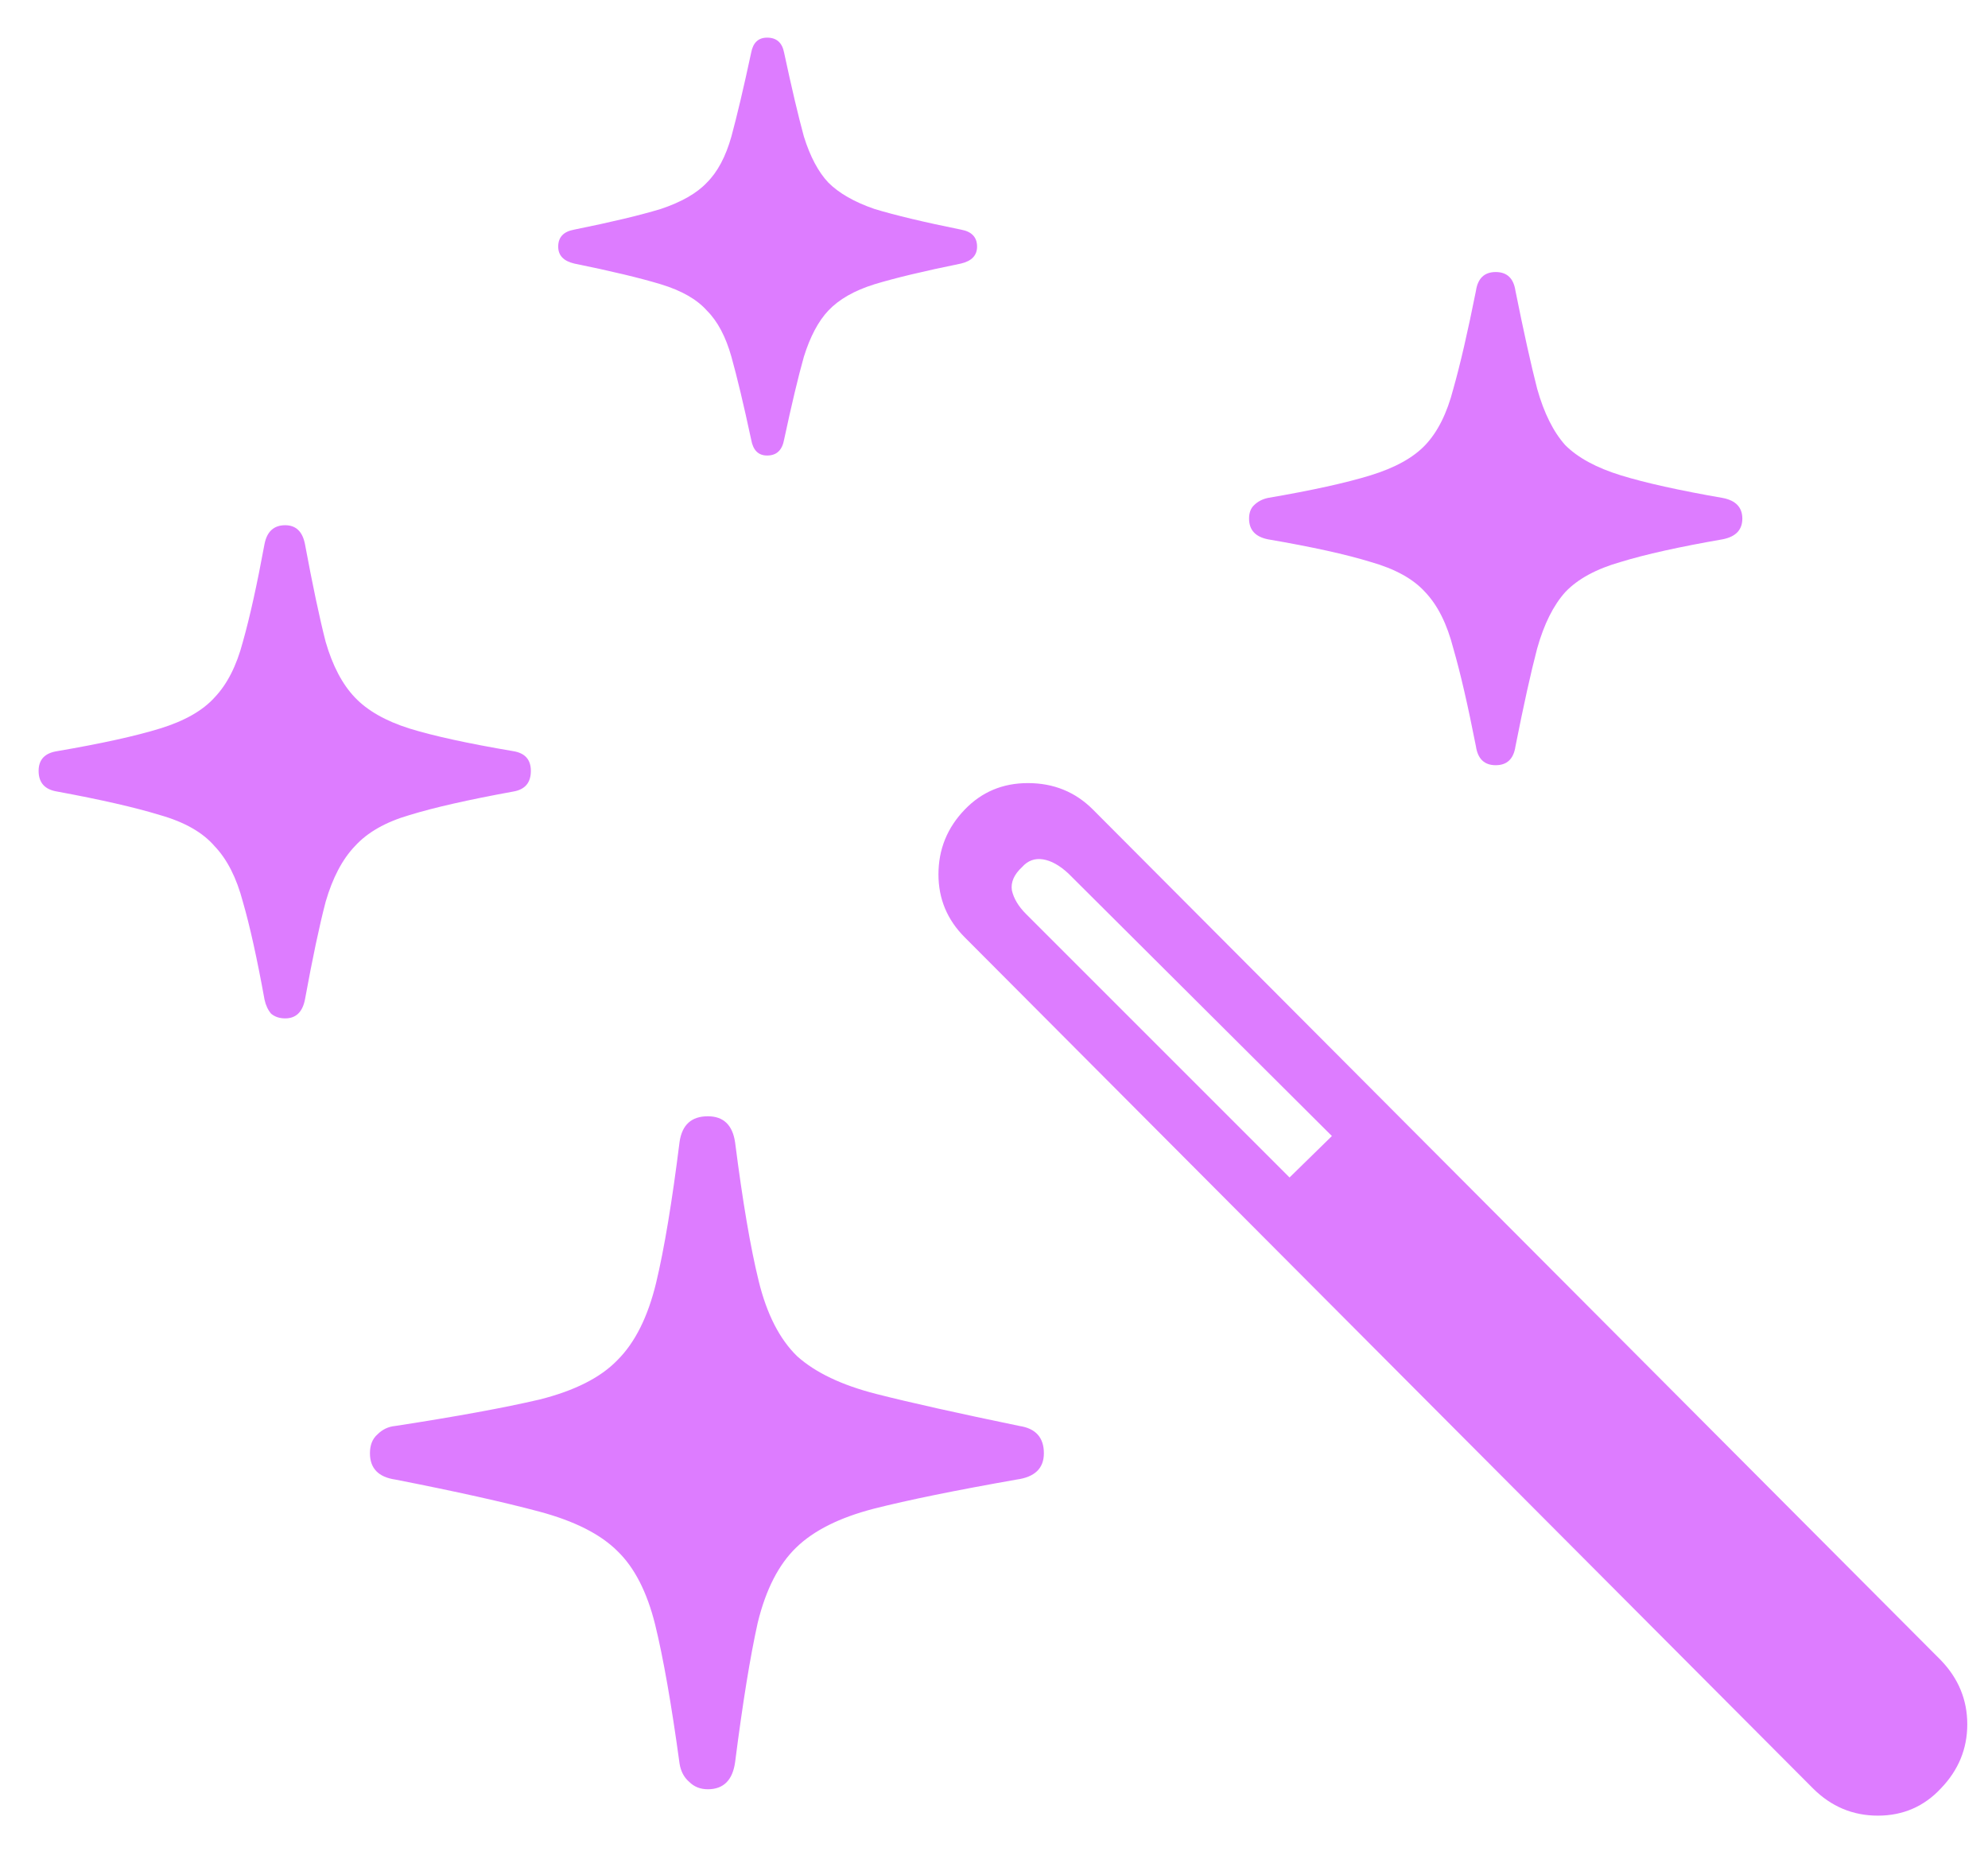 <svg width="33" height="31" viewBox="0 0 33 31" fill="none" xmlns="http://www.w3.org/2000/svg">
<path d="M11.75 29.703C12.01 29.703 12.162 29.552 12.203 29.25C12.328 28.271 12.453 27.5 12.578 26.938C12.713 26.385 12.927 25.969 13.219 25.688C13.51 25.406 13.938 25.193 14.5 25.047C15.073 24.901 15.865 24.74 16.875 24.562C17.177 24.521 17.328 24.375 17.328 24.125C17.328 23.865 17.193 23.713 16.922 23.672C15.912 23.463 15.12 23.287 14.547 23.141C13.974 22.995 13.537 22.787 13.234 22.516C12.943 22.234 12.729 21.818 12.594 21.266C12.458 20.713 12.328 19.948 12.203 18.969C12.162 18.677 12.01 18.531 11.75 18.531C11.479 18.531 11.323 18.672 11.281 18.953C11.156 19.953 11.026 20.734 10.891 21.297C10.755 21.859 10.542 22.287 10.25 22.578C9.969 22.87 9.536 23.088 8.953 23.234C8.37 23.37 7.573 23.516 6.562 23.672C6.448 23.682 6.349 23.729 6.266 23.812C6.182 23.885 6.141 23.99 6.141 24.125C6.141 24.375 6.281 24.521 6.562 24.562C7.573 24.76 8.37 24.938 8.953 25.094C9.536 25.25 9.969 25.469 10.25 25.75C10.531 26.021 10.74 26.427 10.875 26.969C11.01 27.521 11.146 28.292 11.281 29.281C11.302 29.406 11.354 29.505 11.438 29.578C11.521 29.662 11.625 29.703 11.75 29.703ZM4.734 16.906C4.911 16.906 5.021 16.802 5.062 16.594C5.188 15.906 5.302 15.365 5.406 14.969C5.521 14.573 5.682 14.266 5.891 14.047C6.099 13.818 6.401 13.646 6.797 13.531C7.203 13.406 7.776 13.276 8.516 13.141C8.714 13.109 8.812 12.995 8.812 12.797C8.812 12.609 8.714 12.5 8.516 12.469C7.776 12.344 7.203 12.219 6.797 12.094C6.401 11.969 6.099 11.797 5.891 11.578C5.682 11.359 5.521 11.052 5.406 10.656C5.302 10.25 5.188 9.708 5.062 9.031C5.021 8.823 4.911 8.719 4.734 8.719C4.547 8.719 4.432 8.823 4.391 9.031C4.266 9.708 4.146 10.25 4.031 10.656C3.927 11.052 3.771 11.359 3.562 11.578C3.365 11.797 3.062 11.969 2.656 12.094C2.25 12.219 1.682 12.344 0.953 12.469C0.745 12.5 0.641 12.609 0.641 12.797C0.641 12.995 0.745 13.109 0.953 13.141C1.682 13.276 2.25 13.406 2.656 13.531C3.062 13.646 3.365 13.818 3.562 14.047C3.771 14.266 3.927 14.573 4.031 14.969C4.146 15.365 4.266 15.906 4.391 16.594C4.411 16.688 4.448 16.766 4.5 16.828C4.562 16.88 4.641 16.906 4.734 16.906ZM12.734 7.562C12.891 7.562 12.984 7.474 13.016 7.297C13.141 6.714 13.25 6.255 13.344 5.922C13.448 5.589 13.583 5.333 13.75 5.156C13.927 4.969 14.182 4.823 14.516 4.719C14.859 4.615 15.338 4.5 15.953 4.375C16.13 4.333 16.219 4.24 16.219 4.094C16.219 3.938 16.13 3.844 15.953 3.812C15.338 3.688 14.859 3.573 14.516 3.469C14.182 3.354 13.927 3.208 13.75 3.031C13.583 2.854 13.448 2.599 13.344 2.266C13.25 1.922 13.141 1.458 13.016 0.875C12.984 0.708 12.891 0.625 12.734 0.625C12.588 0.625 12.5 0.708 12.469 0.875C12.344 1.458 12.234 1.922 12.141 2.266C12.047 2.599 11.912 2.854 11.734 3.031C11.568 3.208 11.312 3.354 10.969 3.469C10.625 3.573 10.146 3.688 9.531 3.812C9.354 3.844 9.266 3.938 9.266 4.094C9.266 4.24 9.354 4.333 9.531 4.375C10.146 4.5 10.625 4.615 10.969 4.719C11.312 4.823 11.568 4.969 11.734 5.156C11.912 5.333 12.047 5.589 12.141 5.922C12.234 6.255 12.344 6.714 12.469 7.297C12.5 7.474 12.588 7.562 12.734 7.562ZM24.828 12.703C25.016 12.703 25.125 12.599 25.156 12.391C25.292 11.703 25.412 11.162 25.516 10.766C25.63 10.359 25.787 10.047 25.984 9.828C26.193 9.609 26.5 9.443 26.906 9.328C27.312 9.203 27.875 9.078 28.594 8.953C28.812 8.911 28.922 8.797 28.922 8.609C28.922 8.422 28.812 8.307 28.594 8.266C27.875 8.141 27.312 8.016 26.906 7.891C26.5 7.766 26.193 7.599 25.984 7.391C25.787 7.172 25.63 6.859 25.516 6.453C25.412 6.047 25.292 5.505 25.156 4.828C25.125 4.62 25.016 4.516 24.828 4.516C24.641 4.516 24.531 4.62 24.5 4.828C24.365 5.505 24.24 6.047 24.125 6.453C24.021 6.859 23.865 7.172 23.656 7.391C23.458 7.599 23.156 7.766 22.75 7.891C22.344 8.016 21.776 8.141 21.047 8.266C20.953 8.286 20.875 8.328 20.812 8.391C20.76 8.443 20.734 8.516 20.734 8.609C20.734 8.797 20.838 8.911 21.047 8.953C21.776 9.078 22.344 9.203 22.75 9.328C23.156 9.443 23.458 9.609 23.656 9.828C23.865 10.047 24.021 10.359 24.125 10.766C24.24 11.162 24.365 11.703 24.5 12.391C24.531 12.599 24.641 12.703 24.828 12.703ZM30.094 29.688C30.396 29.99 30.755 30.141 31.172 30.141C31.588 30.141 31.938 29.99 32.219 29.688C32.51 29.385 32.656 29.031 32.656 28.625C32.656 28.219 32.51 27.865 32.219 27.562L18.141 13.438C17.849 13.146 17.49 13 17.062 13C16.646 13 16.297 13.146 16.016 13.438C15.724 13.74 15.578 14.099 15.578 14.516C15.578 14.922 15.724 15.271 16.016 15.562L30.094 29.688ZM21.406 19.547L17.031 15.172C16.906 15.047 16.828 14.917 16.797 14.781C16.776 14.646 16.833 14.516 16.969 14.391C17.062 14.287 17.177 14.245 17.312 14.266C17.448 14.287 17.588 14.365 17.734 14.5L22.109 18.859L21.406 19.547Z" fill="#DD7CFF"/>
</svg>

